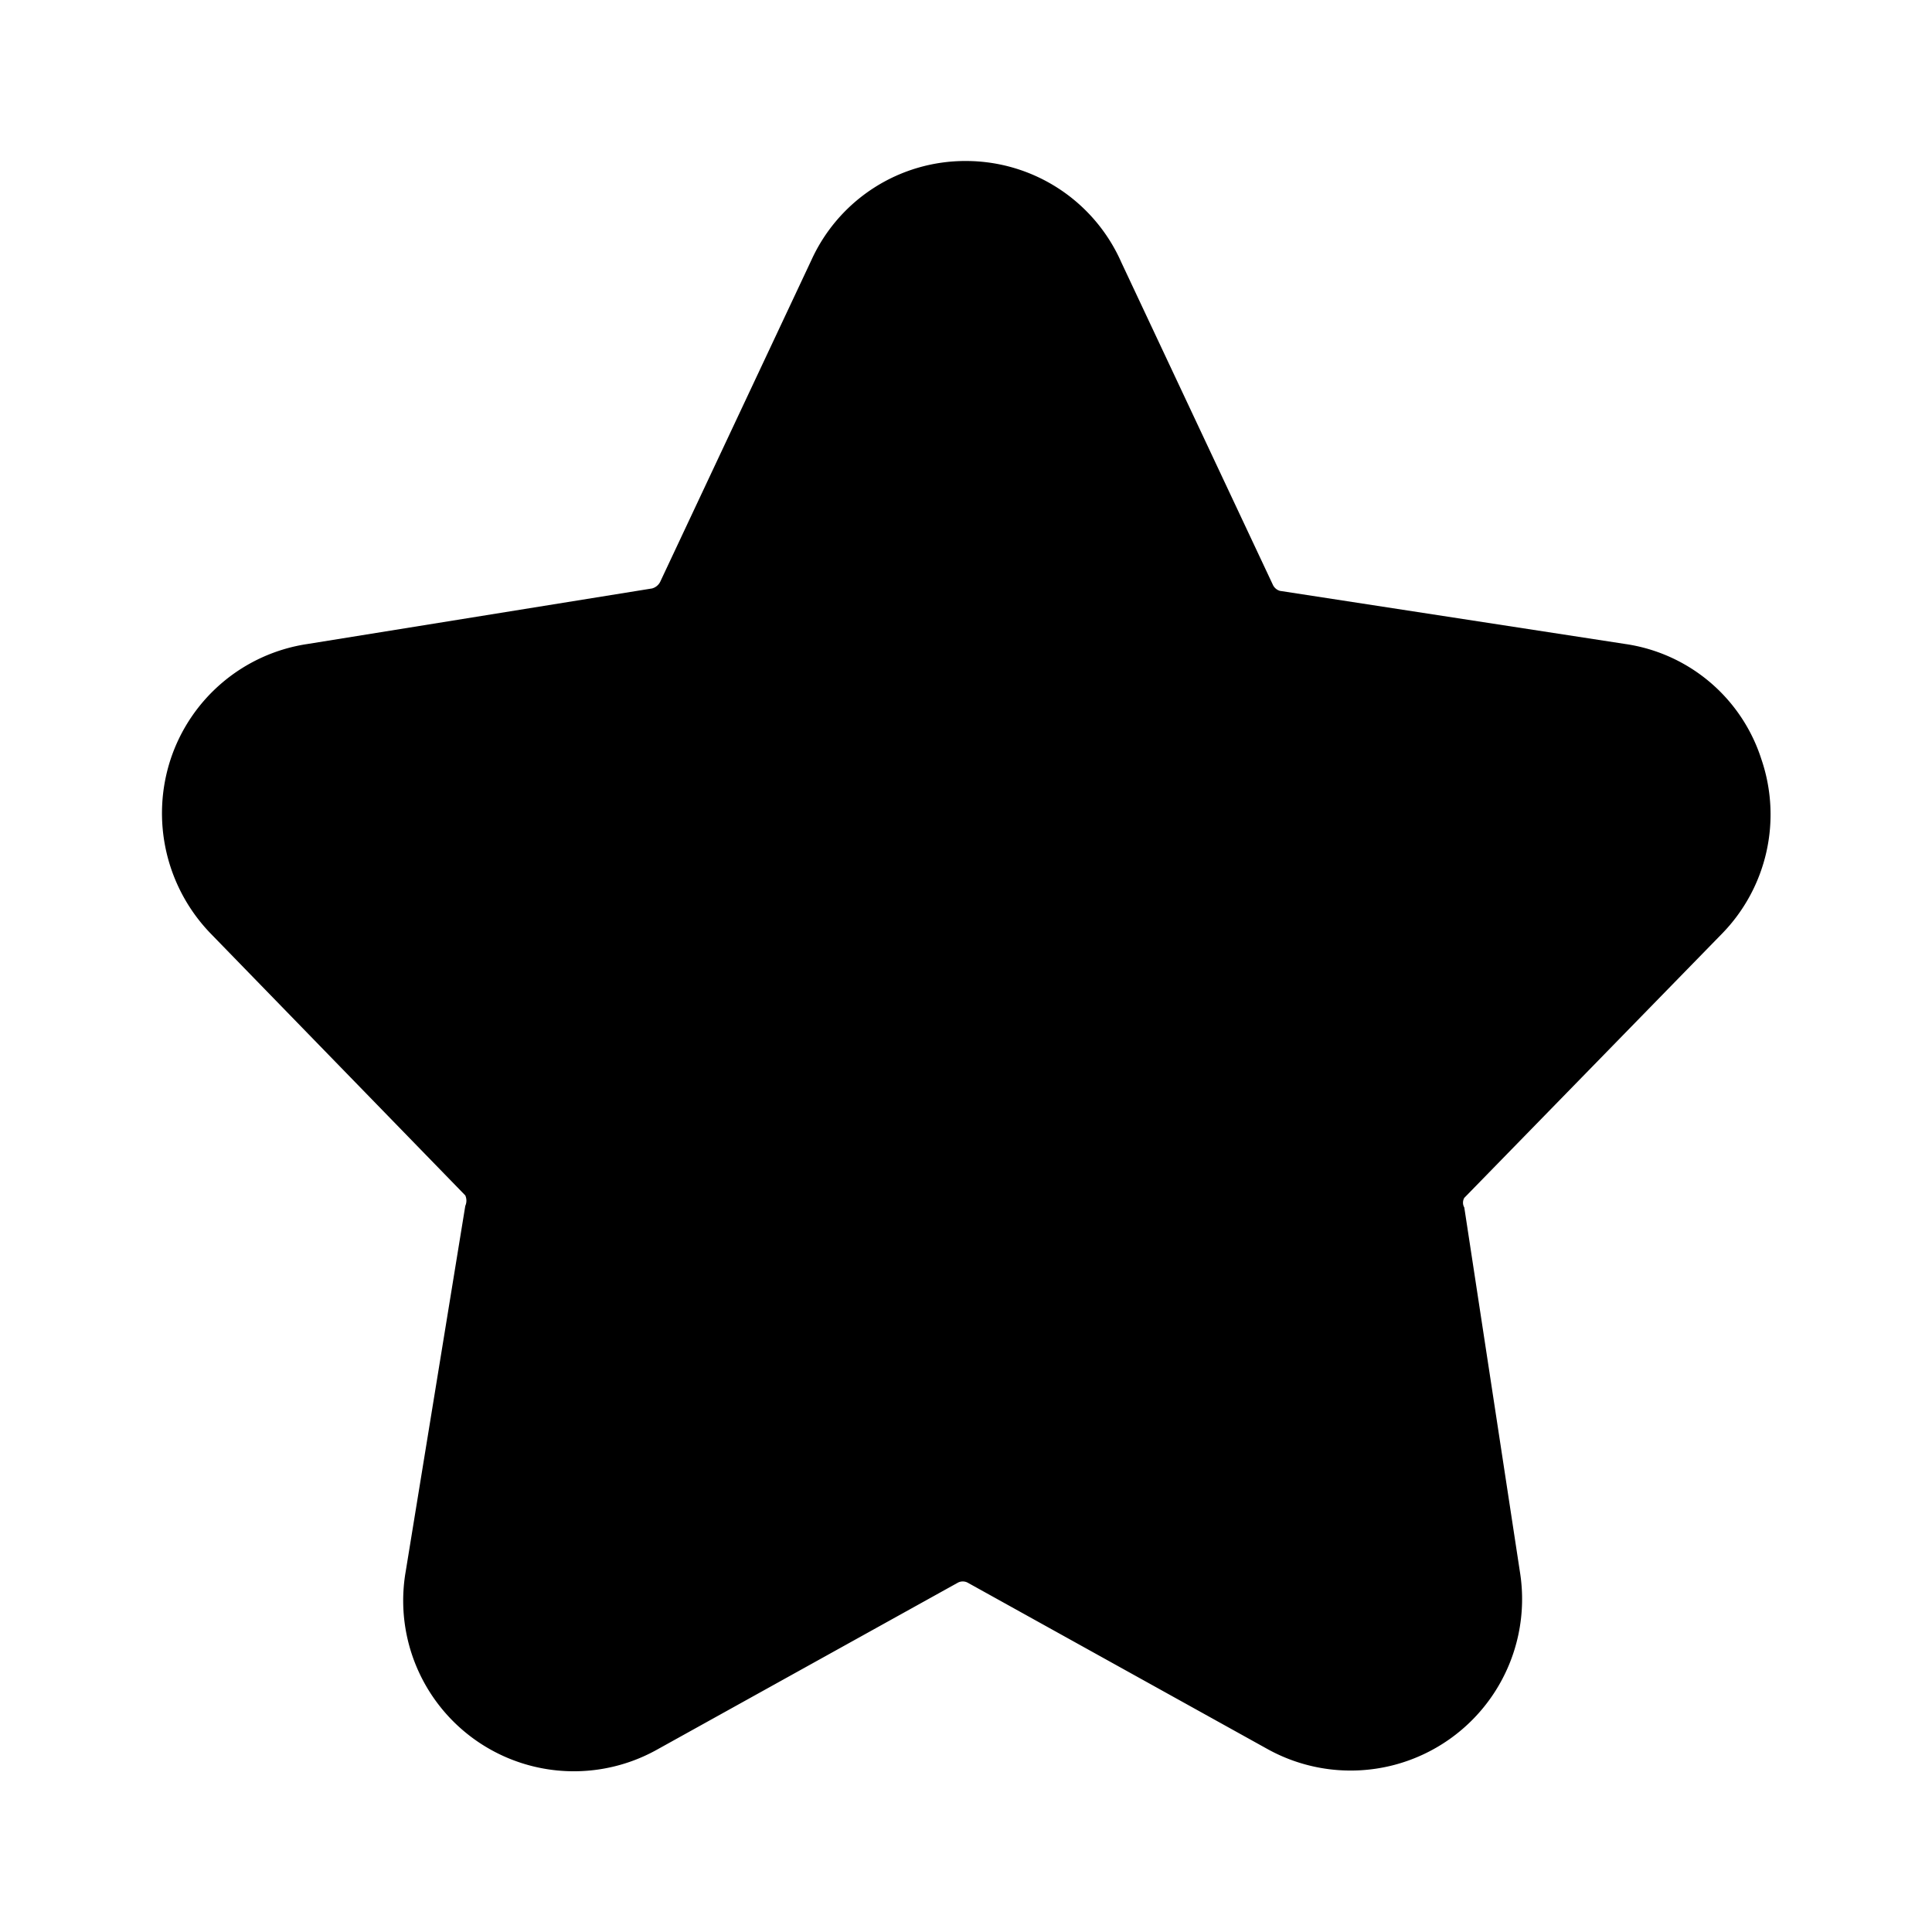 <svg height="512" viewBox="0 0 24 24" width="512" xmlns="http://www.w3.org/2000/svg"><g id="Layer_47" data-name="Layer 47"><path d="m21.39 11.6a2.12 2.12 0 0 0 .49-2.17 2.09 2.09 0 0 0 -1.69-1.43l-4.29-.66a.14.14 0 0 1 -.09-.08l-1.88-4a2.11 2.11 0 0 0 -1.93-1.26 2.1 2.1 0 0 0 -1.92 1.23l-1.88 4a.16.16 0 0 1 -.1.08l-4.28.69a2.12 2.12 0 0 0 -1.7 1.43 2.15 2.15 0 0 0 .5 2.17l3.16 3.25a.16.16 0 0 1 0 .13l-.74 4.54a2.12 2.12 0 0 0 3.13 2.21l3.73-2.07a.13.13 0 0 1 .12 0l3.73 2.07a2.13 2.13 0 0 0 3.13-2.21l-.69-4.52a.12.12 0 0 1 0-.12z"/></g></svg>

